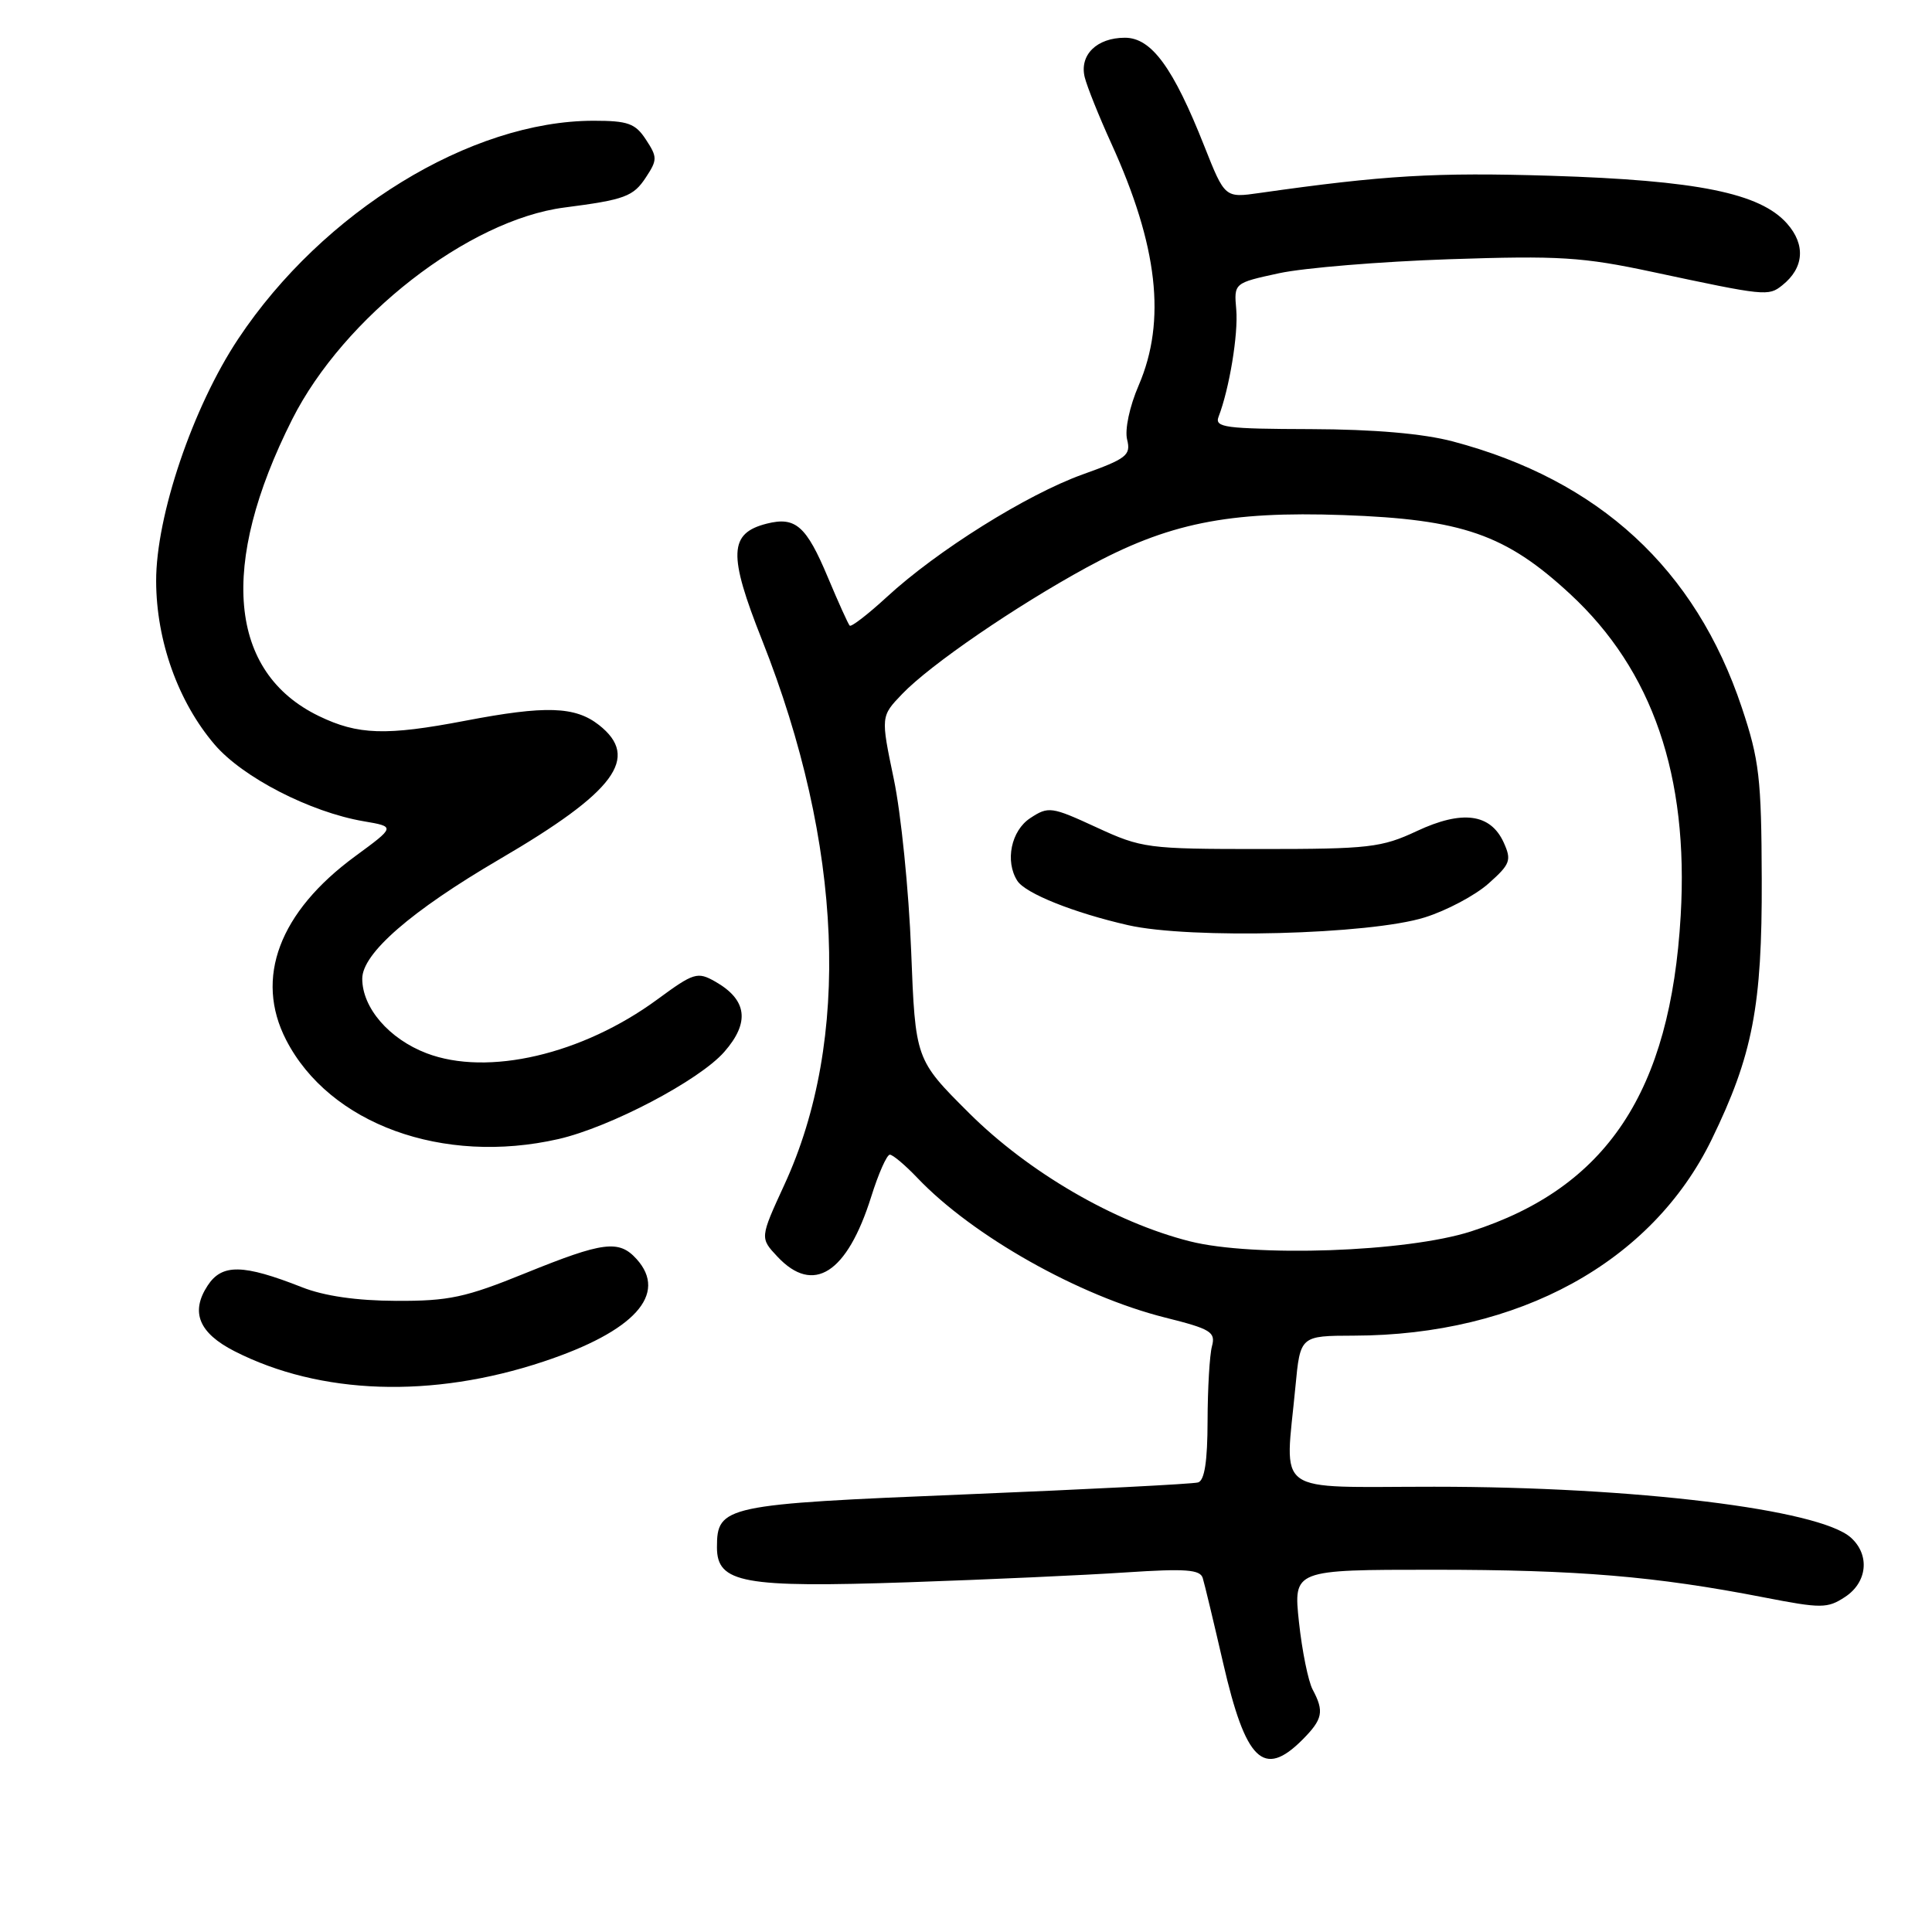 <?xml version="1.0" encoding="UTF-8" standalone="no"?>
<!DOCTYPE svg PUBLIC "-//W3C//DTD SVG 1.1//EN" "http://www.w3.org/Graphics/SVG/1.1/DTD/svg11.dtd" >
<svg xmlns="http://www.w3.org/2000/svg" xmlns:xlink="http://www.w3.org/1999/xlink" version="1.1" viewBox="0 0 256 256">
 <g >
 <path fill="currentColor"
d=" M 172.55 230.55 C 175.28 227.81 175.49 226.79 173.93 223.87 C 173.35 222.78 172.53 218.76 172.12 214.94 C 171.38 208.00 171.38 208.00 189.97 208.00 C 209.04 208.00 219.34 208.86 233.72 211.66 C 241.33 213.14 242.14 213.14 244.47 211.61 C 247.44 209.67 247.80 206.03 245.25 203.74 C 241.07 199.99 216.61 197.00 190.04 197.00 C 168.40 197.00 170.27 198.35 171.65 183.75 C 172.29 177.00 172.29 177.00 179.39 176.98 C 201.25 176.93 218.87 167.27 226.80 151.00 C 232.24 139.83 233.50 133.30 233.44 116.50 C 233.40 103.11 233.11 100.67 230.80 93.76 C 224.66 75.38 211.90 63.62 192.50 58.49 C 188.56 57.45 182.10 56.89 173.68 56.86 C 162.40 56.83 160.93 56.64 161.46 55.24 C 162.90 51.50 164.09 44.27 163.81 41.02 C 163.50 37.50 163.50 37.50 169.50 36.20 C 172.80 35.49 182.93 34.66 192.00 34.35 C 206.63 33.86 209.69 34.05 219.00 36.04 C 233.94 39.23 234.32 39.27 236.15 37.81 C 239.05 35.51 239.28 32.43 236.79 29.62 C 233.21 25.58 224.90 23.90 205.50 23.29 C 190.19 22.82 183.43 23.22 166.90 25.57 C 162.30 26.23 162.30 26.23 159.58 19.37 C 155.46 8.95 152.57 5.00 149.06 5.00 C 145.33 5.00 143.01 7.28 143.73 10.23 C 144.04 11.48 145.62 15.42 147.25 19.00 C 153.43 32.57 154.56 42.50 150.89 51.04 C 149.67 53.86 149.02 56.93 149.35 58.25 C 149.87 60.32 149.28 60.78 143.44 62.87 C 136.07 65.52 124.15 72.97 117.48 79.13 C 114.99 81.42 112.79 83.11 112.59 82.90 C 112.38 82.68 111.08 79.80 109.70 76.51 C 106.84 69.68 105.41 68.43 101.62 69.38 C 96.58 70.65 96.46 73.43 100.98 84.82 C 111.71 111.91 112.78 137.81 103.93 156.99 C 100.69 164.04 100.69 164.04 103.02 166.52 C 107.78 171.59 112.24 168.74 115.44 158.57 C 116.40 155.50 117.51 153.00 117.91 153.00 C 118.30 153.00 119.95 154.39 121.56 156.08 C 128.88 163.77 142.98 171.72 154.37 174.58 C 160.45 176.10 161.10 176.50 160.59 178.39 C 160.28 179.55 160.02 184.00 160.01 188.28 C 160.00 193.63 159.61 196.18 158.75 196.43 C 158.06 196.64 144.22 197.34 128.00 198.01 C 95.97 199.32 95.00 199.52 95.00 205.03 C 95.00 209.77 98.48 210.40 120.33 209.66 C 130.87 209.30 143.88 208.71 149.22 208.35 C 157.10 207.83 159.03 207.97 159.37 209.10 C 159.61 209.87 160.82 214.93 162.07 220.35 C 165.06 233.35 167.43 235.66 172.55 230.55 Z  M 72.00 180.42 C 84.06 176.42 88.55 171.48 84.35 166.83 C 82.01 164.25 79.96 164.51 69.62 168.70 C 61.68 171.93 59.46 172.40 52.50 172.37 C 47.26 172.35 42.95 171.73 40.00 170.56 C 32.20 167.49 29.41 167.44 27.51 170.35 C 25.21 173.86 26.35 176.63 31.07 179.04 C 42.42 184.83 57.25 185.33 72.00 180.42 Z  M 74.00 150.93 C 80.85 149.36 92.65 143.17 95.97 139.38 C 99.39 135.48 99.01 132.48 94.78 130.07 C 92.42 128.73 91.94 128.87 87.10 132.43 C 77.15 139.73 64.62 142.65 56.52 139.56 C 51.55 137.66 48.00 133.54 48.00 129.68 C 48.00 126.33 54.47 120.71 66.21 113.84 C 81.53 104.89 84.86 100.39 79.37 96.07 C 76.21 93.59 72.31 93.46 61.66 95.50 C 51.15 97.51 47.44 97.39 42.25 94.88 C 30.27 89.08 28.99 74.88 38.71 55.58 C 45.54 42.02 62.07 29.15 74.77 27.50 C 82.81 26.46 83.92 26.05 85.60 23.48 C 87.11 21.19 87.11 20.81 85.59 18.50 C 84.19 16.35 83.20 16.00 78.66 16.00 C 62.38 16.00 42.79 28.02 31.58 44.88 C 25.55 53.94 20.67 68.36 20.69 77.00 C 20.71 84.92 23.61 93.01 28.44 98.66 C 32.16 103.01 41.11 107.61 48.18 108.82 C 52.40 109.54 52.40 109.54 47.06 113.46 C 37.00 120.84 33.70 129.61 37.91 137.79 C 43.65 148.95 58.68 154.42 74.00 150.93 Z  M 157.66 164.48 C 147.68 161.96 136.29 155.34 128.39 147.47 C 121.29 140.39 121.29 140.39 120.73 125.94 C 120.42 118.00 119.39 107.77 118.43 103.21 C 116.70 94.92 116.70 94.92 119.55 91.95 C 123.25 88.09 134.52 80.36 144.01 75.18 C 154.74 69.33 162.67 67.71 178.00 68.25 C 193.77 68.81 199.52 70.81 208.06 78.72 C 218.97 88.82 223.78 102.79 222.70 121.33 C 221.35 144.68 212.91 157.39 194.91 163.17 C 186.39 165.91 166.11 166.62 157.66 164.48 Z  M 188.79 121.56 C 191.70 120.65 195.51 118.62 197.25 117.06 C 200.13 114.50 200.31 113.99 199.25 111.64 C 197.50 107.80 193.76 107.30 187.74 110.12 C 183.07 112.31 181.39 112.50 167.08 112.50 C 152.03 112.50 151.29 112.40 145.27 109.62 C 139.33 106.88 138.92 106.82 136.52 108.40 C 133.98 110.06 133.14 114.11 134.80 116.71 C 135.86 118.38 142.28 120.95 149.48 122.59 C 157.70 124.46 181.55 123.84 188.79 121.56 Z "/>
</g>
</svg>